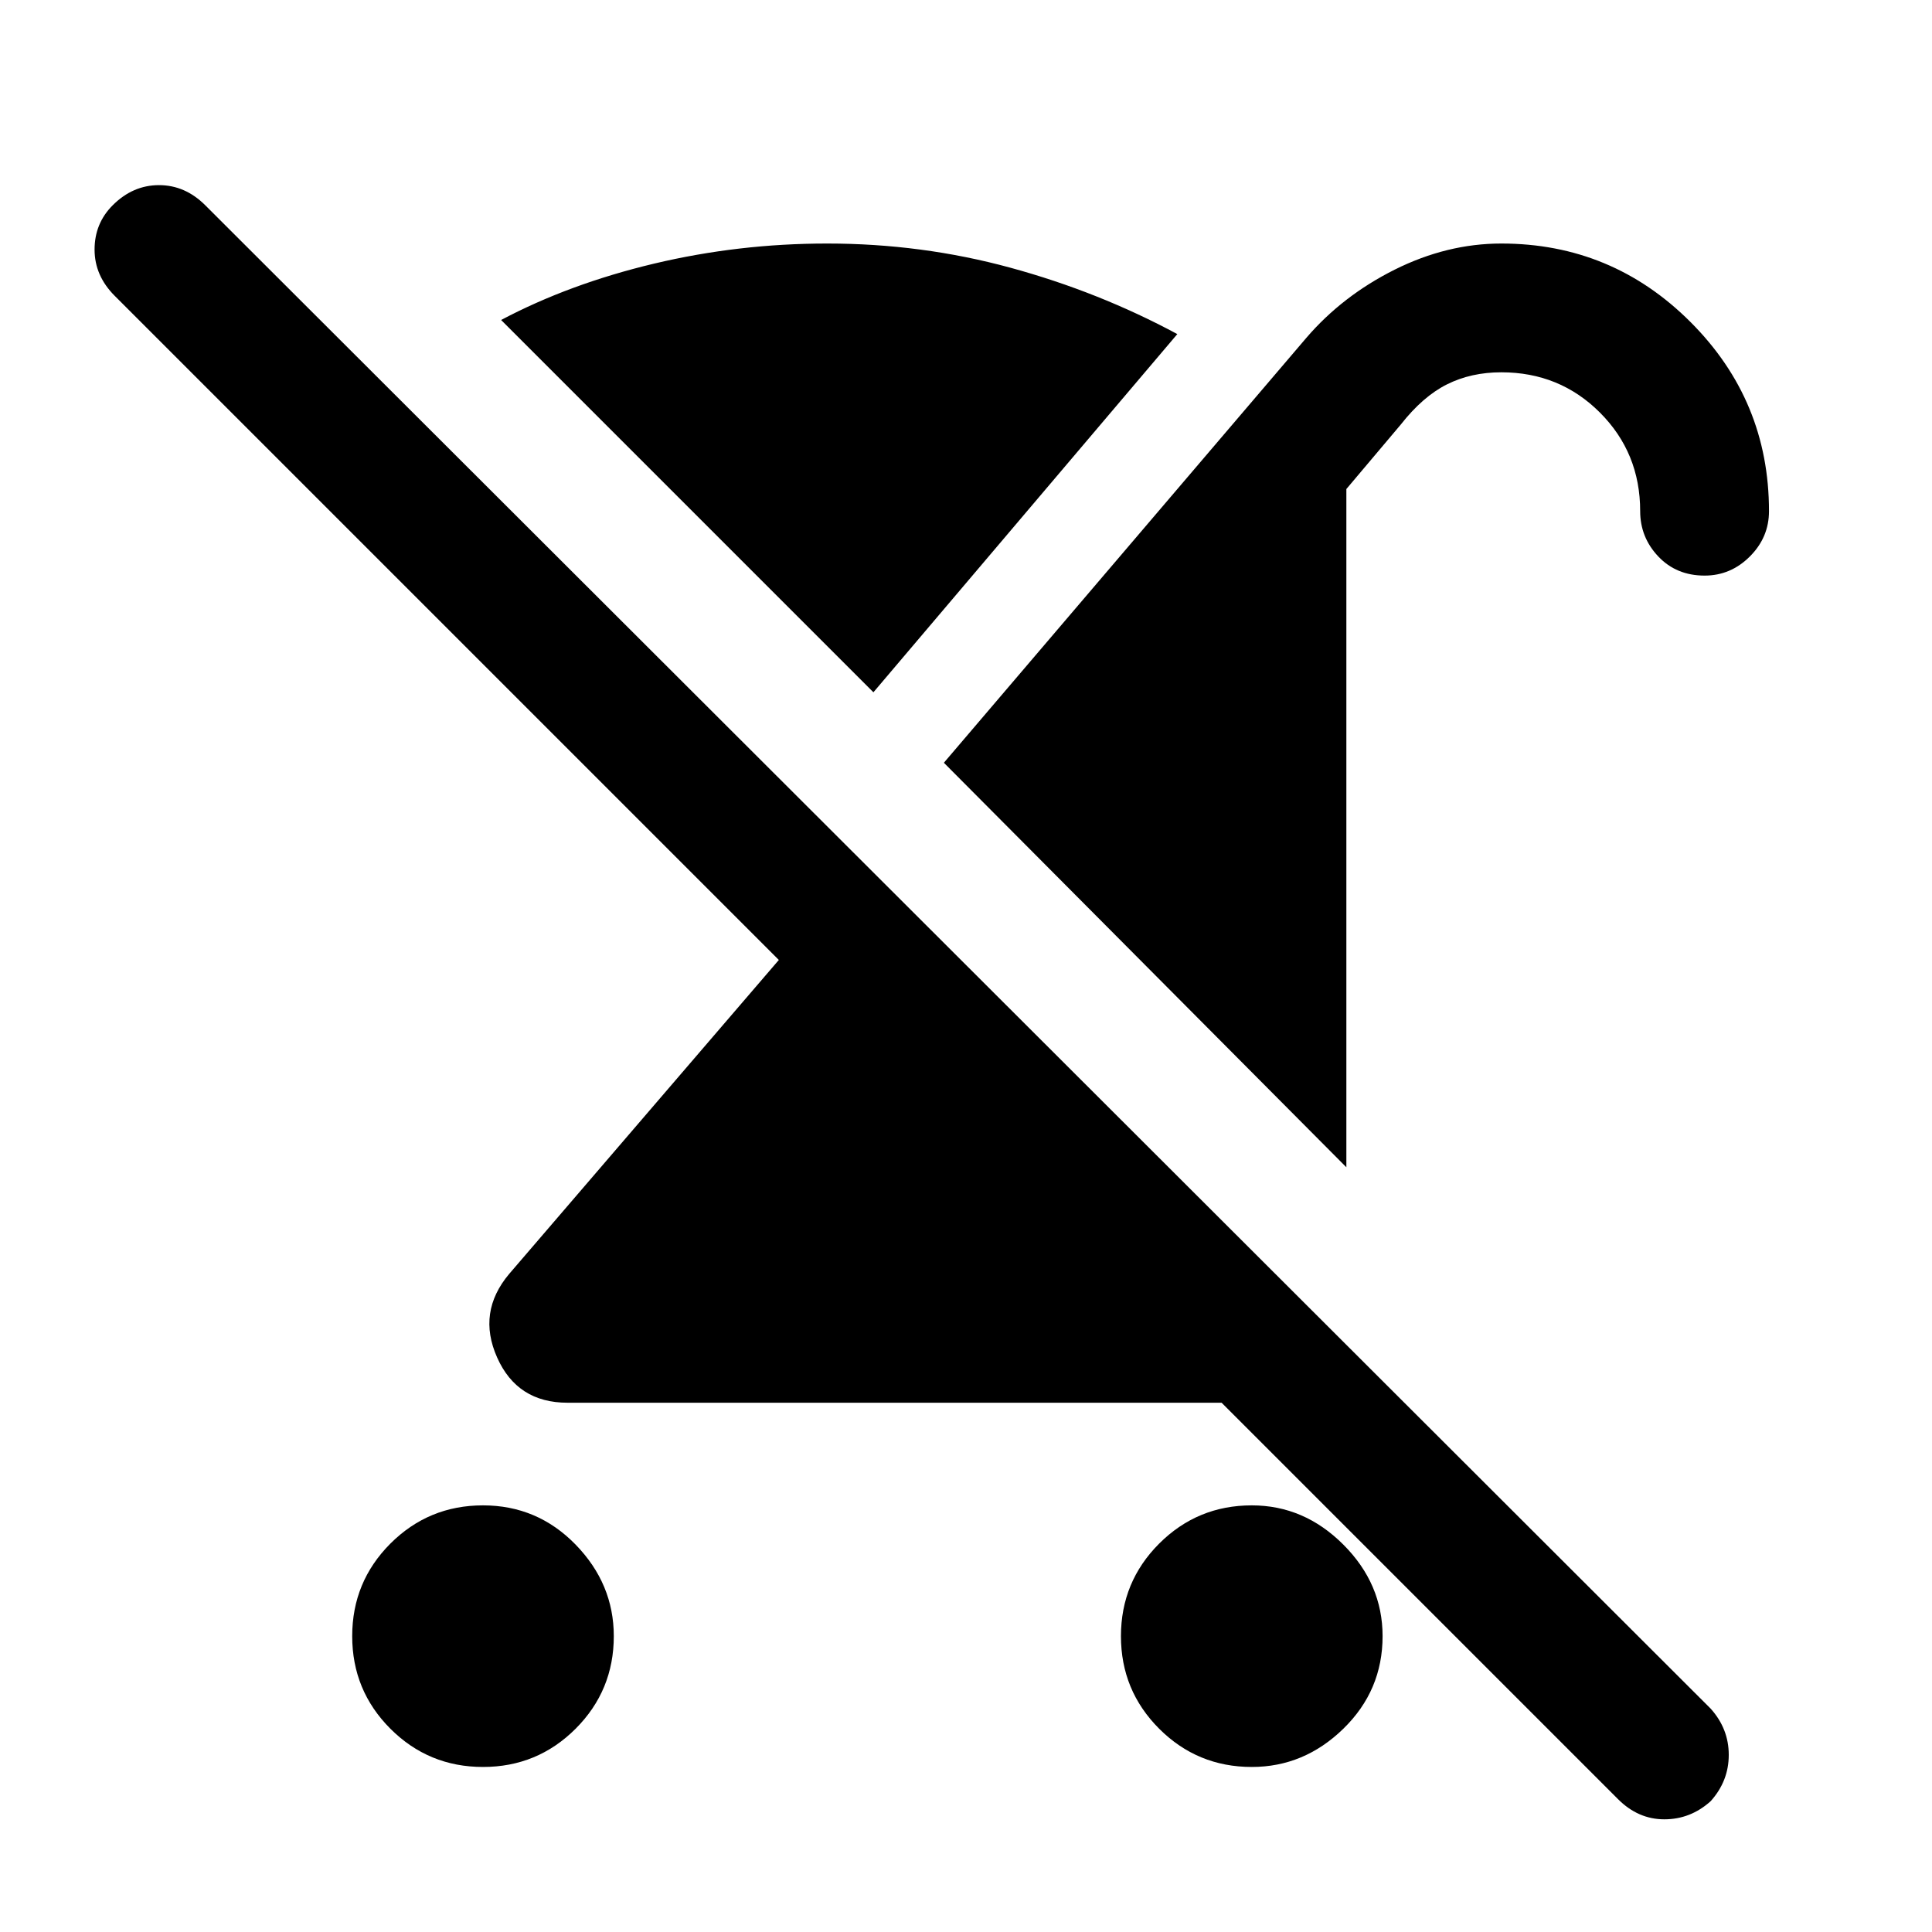 <svg xmlns="http://www.w3.org/2000/svg" height="40" width="40"><path d="M10 36.583q-1.125 0-1.917-.791-.791-.792-.791-1.917t.791-1.917q.792-.791 1.917-.791t1.917.812q.791.813.791 1.896 0 1.125-.791 1.917-.792.791-1.917.791Zm17.875-12.416-8.333-8.375L27.042 7q.75-.875 1.833-1.417 1.083-.541 2.208-.541 2.292 0 3.917 1.625t1.625 3.916q0 .542-.396.938-.396.396-.937.396-.584 0-.959-.396t-.375-.938q0-1.208-.833-2.041-.833-.834-2.042-.834-.625 0-1.125.25T29 8.792l-1.125 1.333Zm-1.5 2.208 1.875 1.875q-.375.375-.833.583-.459.209-1 .209H11.75q-1.042 0-1.458-.938-.417-.937.25-1.729l5.583-6.5-13.75-13.75q-.417-.417-.417-.958 0-.542.375-.917.417-.417.959-.417.541 0 .958.417l31.167 31.125q.375.417.375.958 0 .542-.375.959-.417.375-.959.375-.541 0-.958-.417L22.625 26.375Zm-.458 10.208q-1.125 0-1.917-.791-.792-.792-.792-1.917T24 31.958q.792-.791 1.917-.791 1.083 0 1.895.812.813.813.813 1.896 0 1.125-.813 1.917-.812.791-1.895.791Zm-7.834-22.25-7.708-7.708q1.417-.75 3.167-1.167 1.75-.416 3.583-.416 1.958 0 3.792.5 1.833.5 3.458 1.375Z"/></svg>